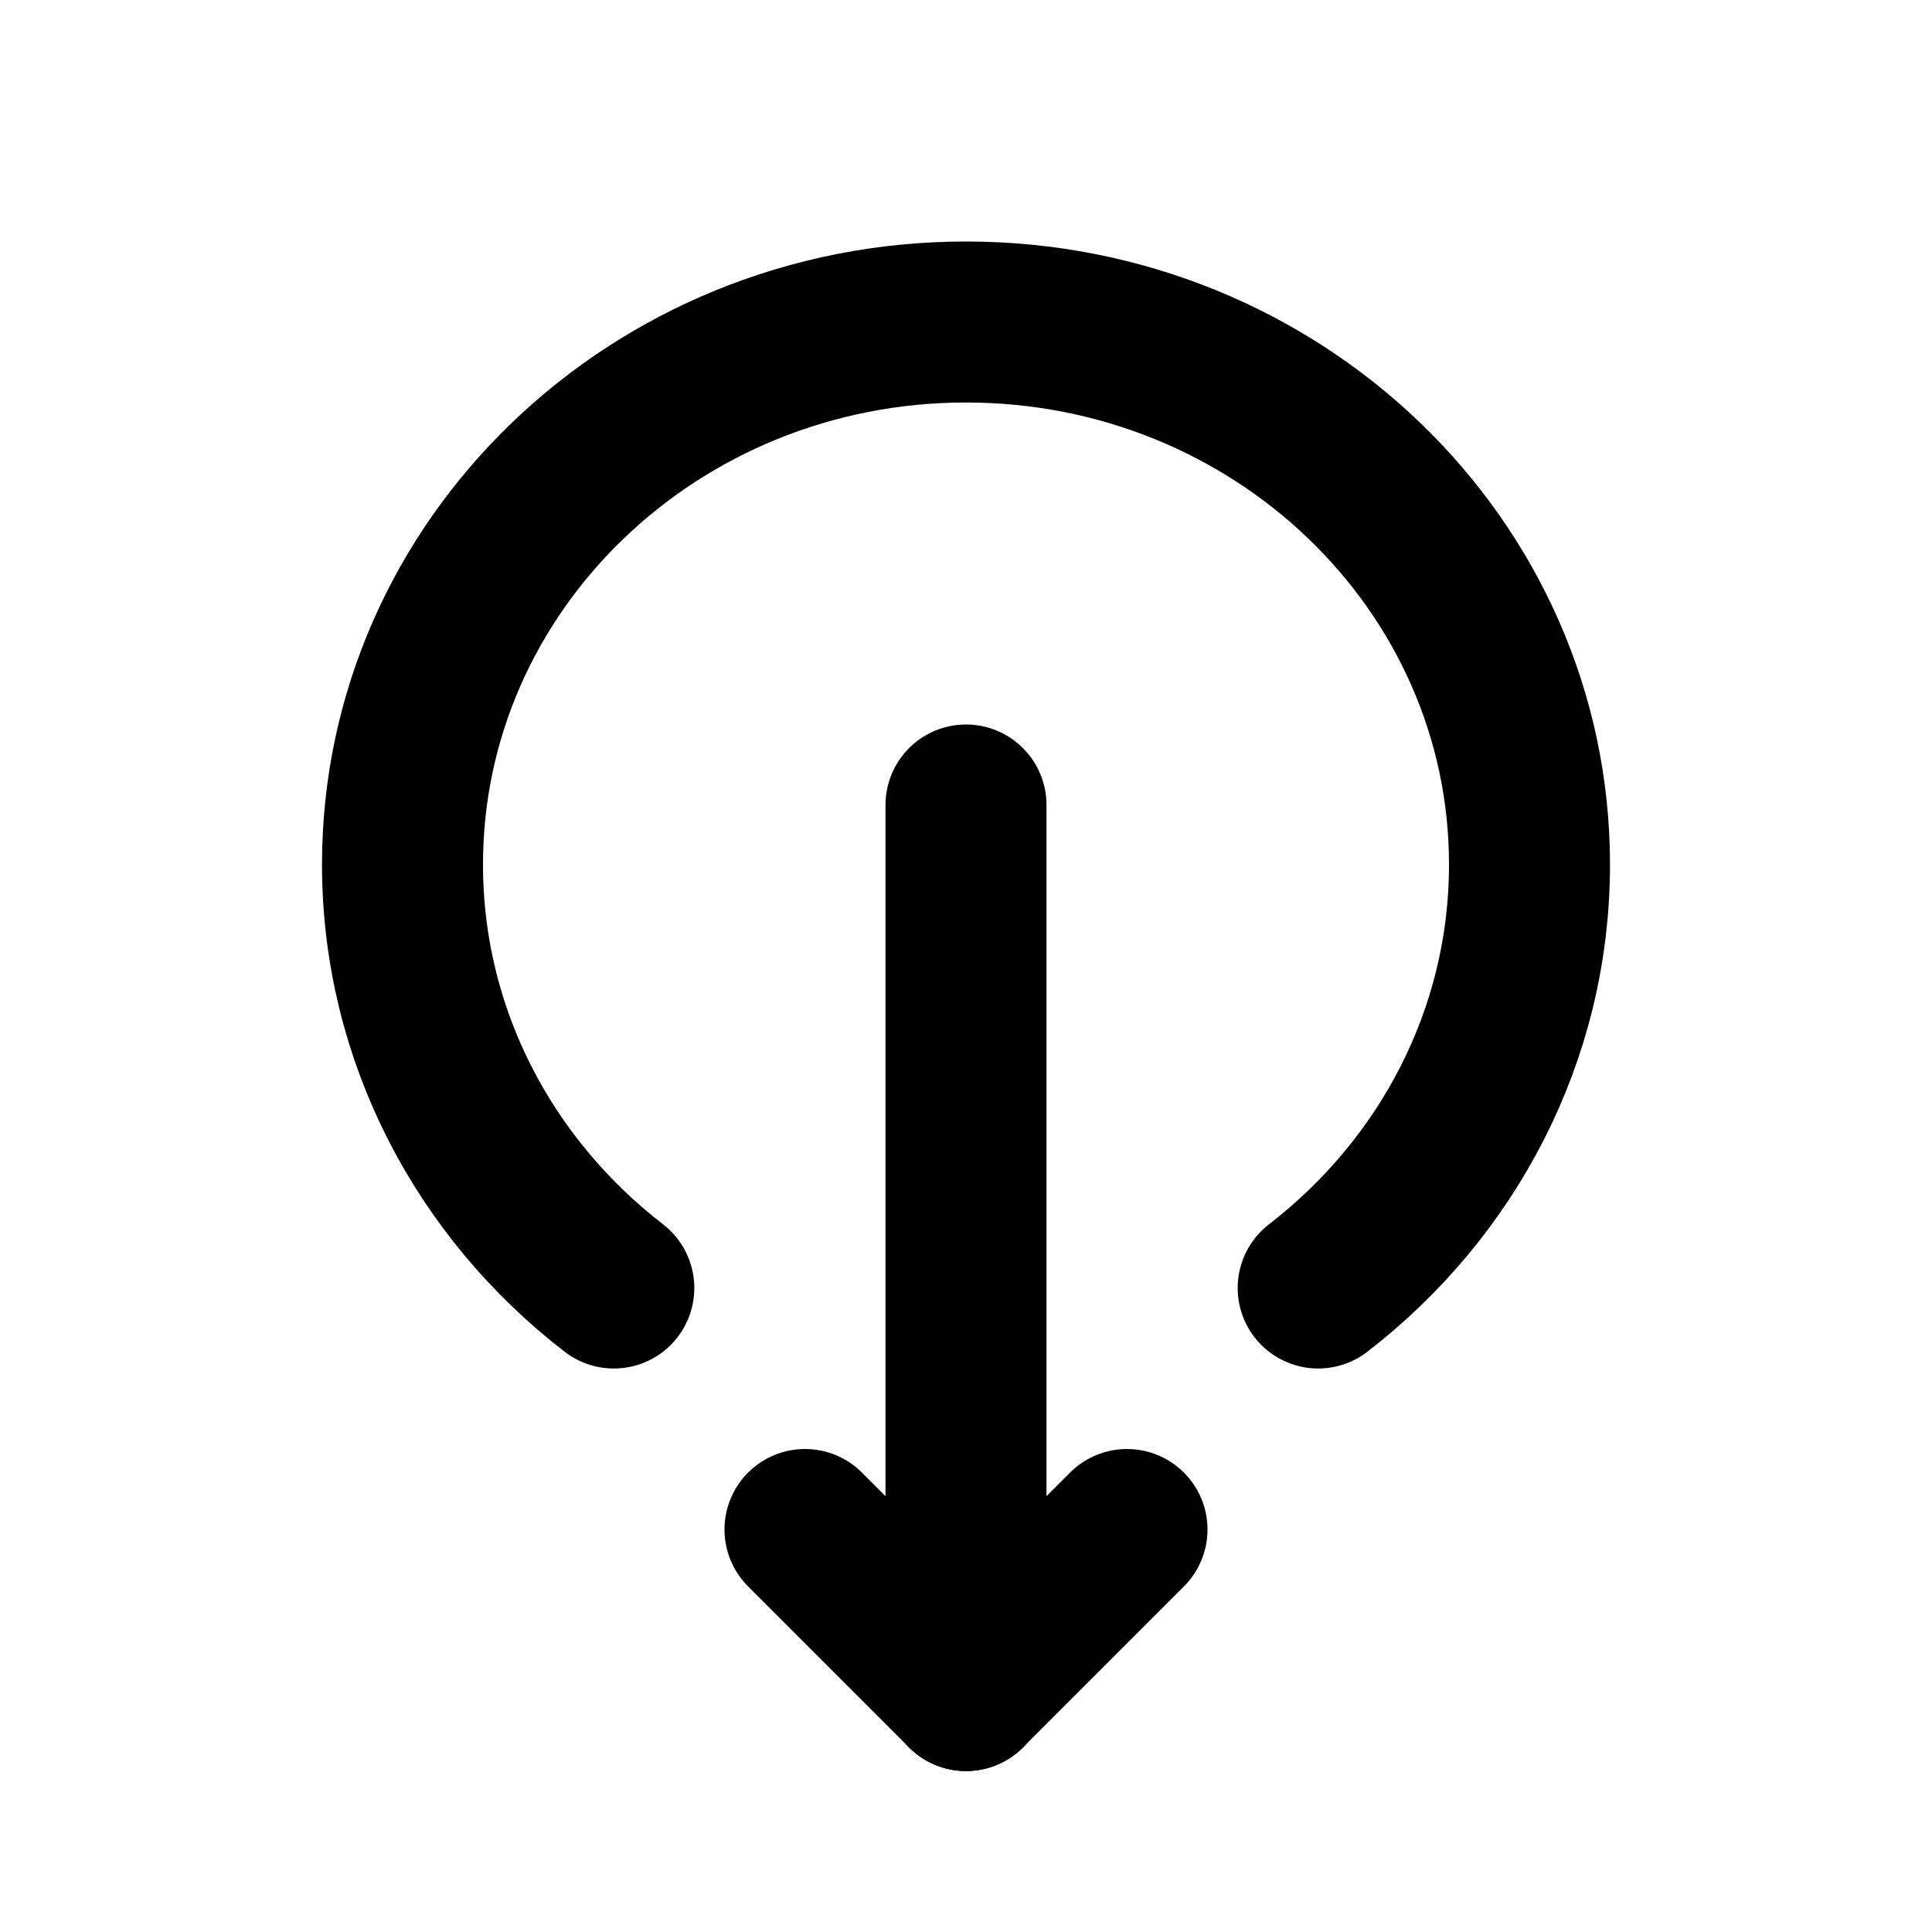 <svg width="24" height="24" viewBox="0 0 24 24" fill="none" xmlns="http://www.w3.org/2000/svg">
<path d="M7.625 16C6.025 14.765 5 12.867 5 10.739C5 7.017 8.134 4 12 4C15.866 4 19 7.017 19 10.739C19 12.867 17.975 14.765 16.375 16" stroke="black" stroke-width="2" stroke-linecap="round"/>
<path d="M12 10L12 21" stroke="black" stroke-width="2" stroke-linecap="round" stroke-linejoin="round"/>
<path d="M12 21L14 19" stroke="black" stroke-width="2" stroke-linecap="round" stroke-linejoin="round"/>
<path d="M12 21L10 19" stroke="black" stroke-width="2" stroke-linecap="round" stroke-linejoin="round"/>
</svg>
